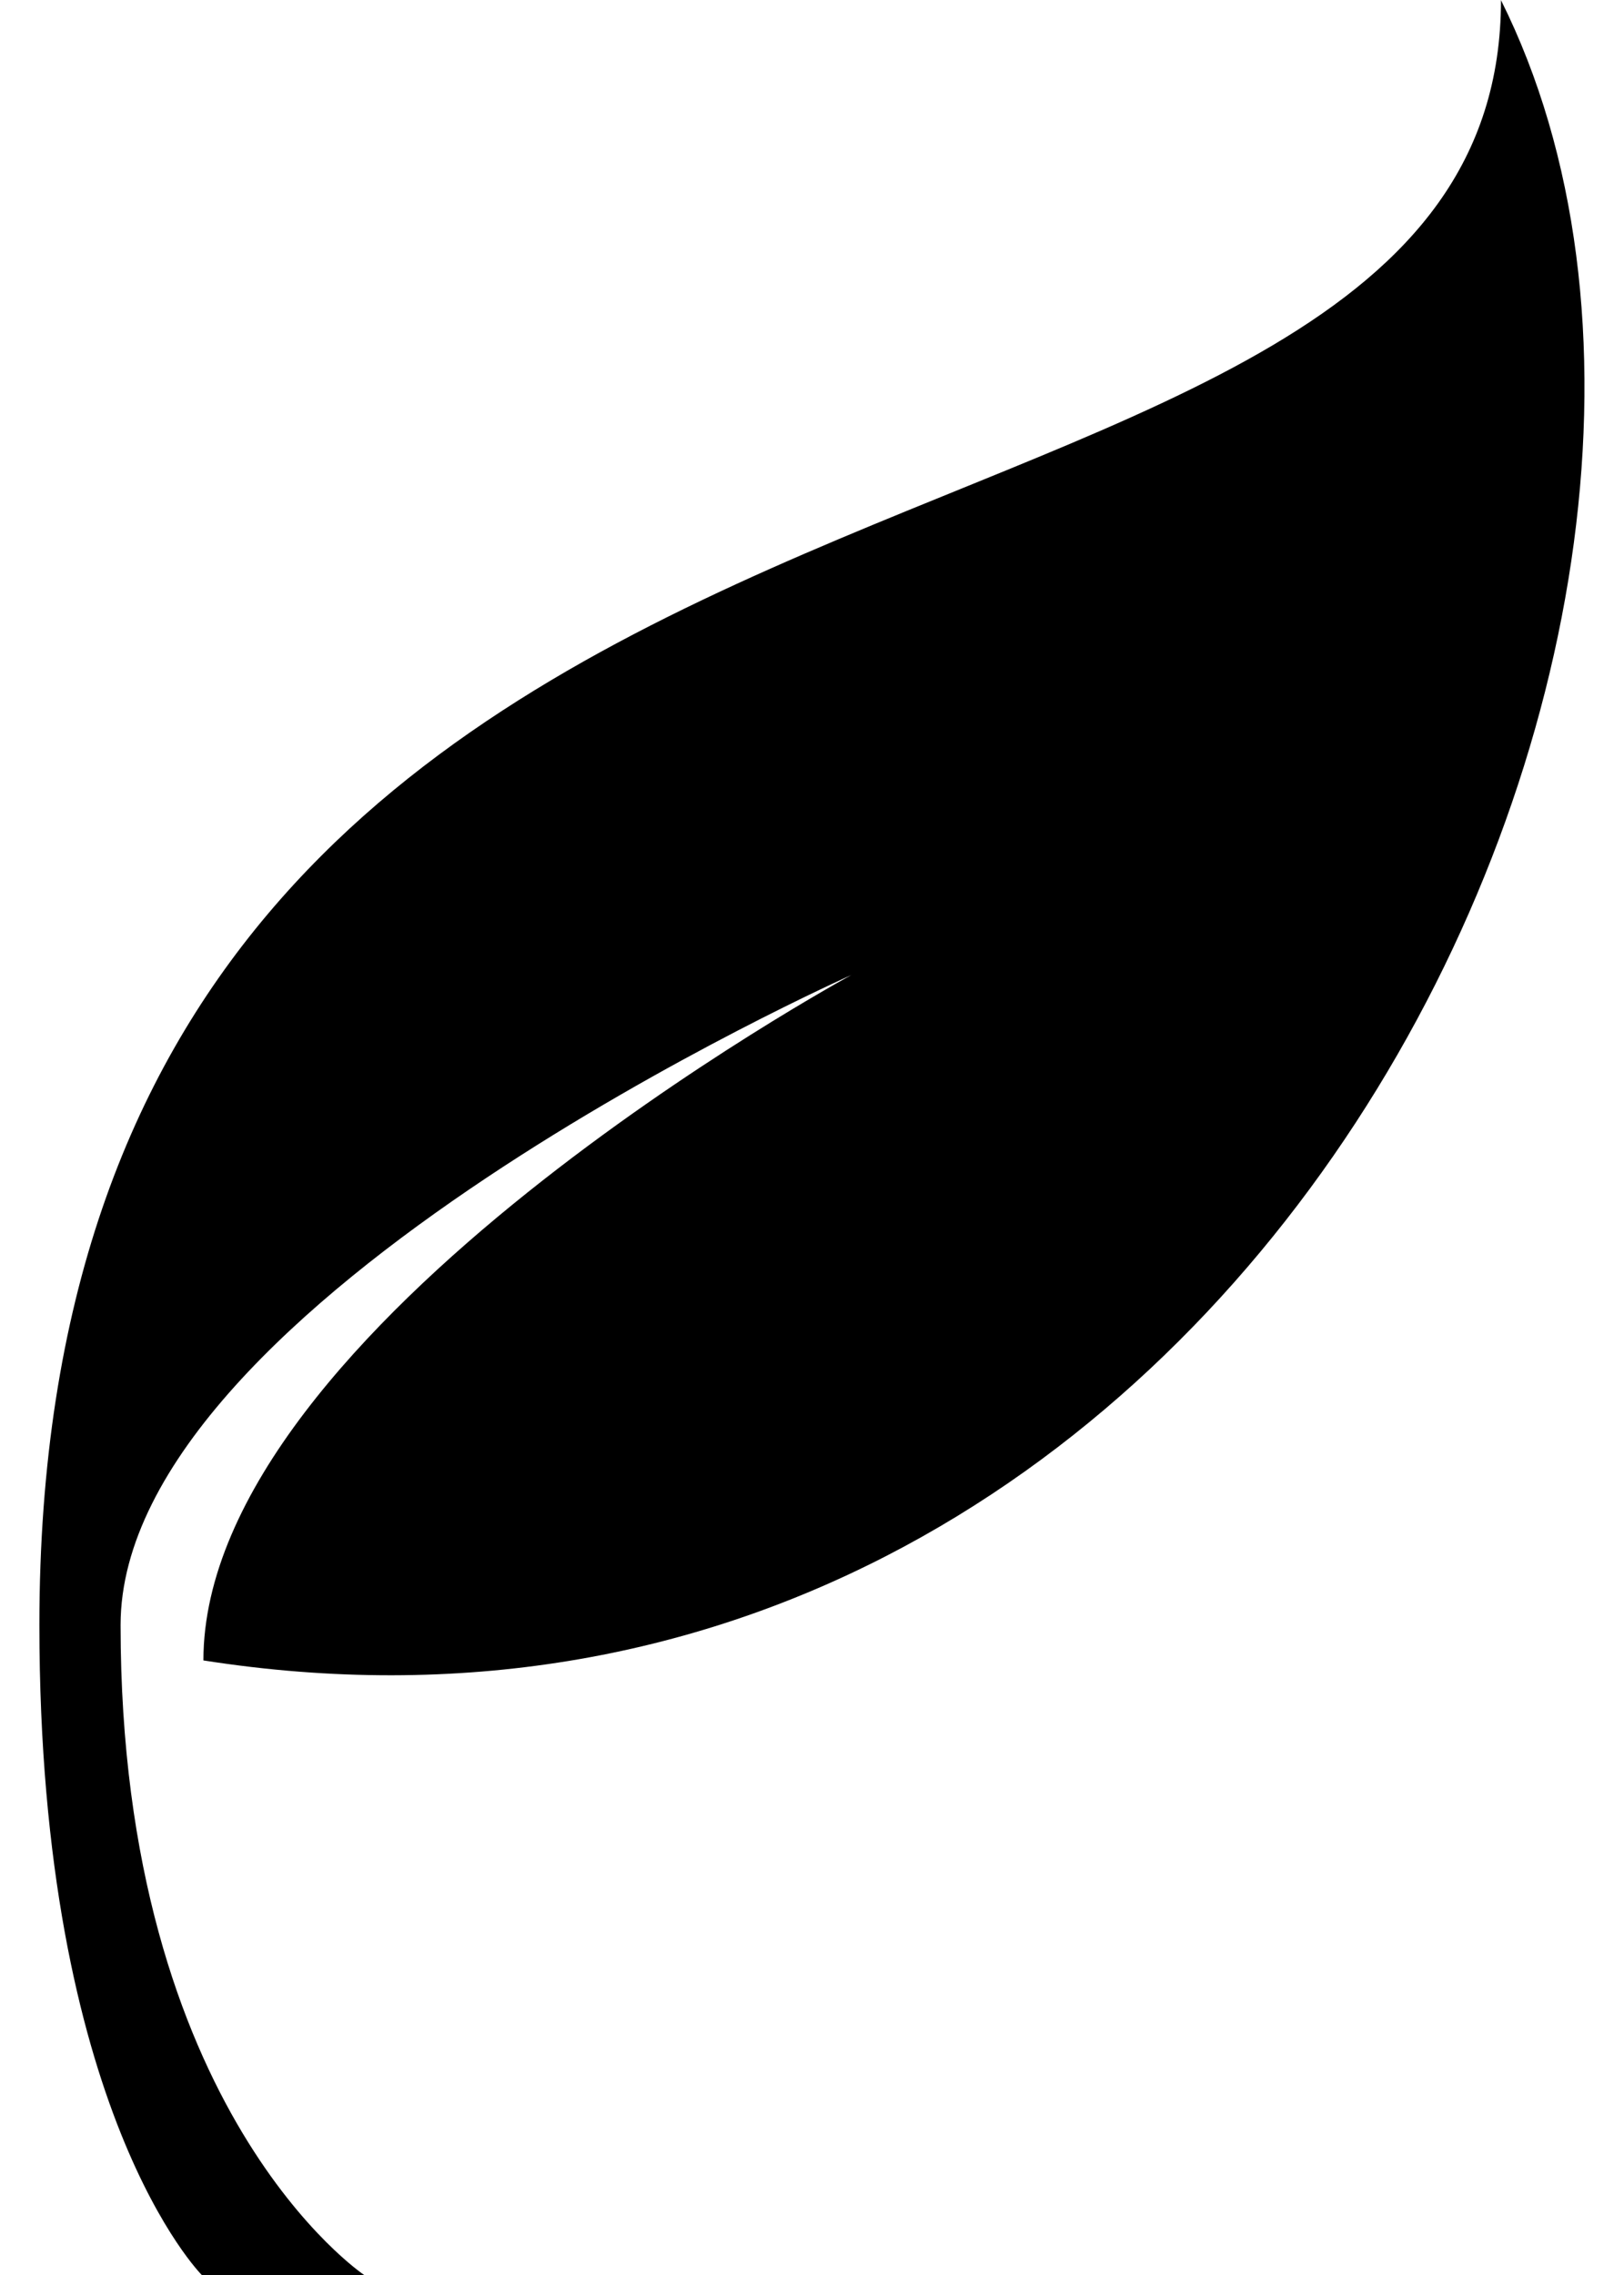 <svg width="20" height="28" viewBox="0 0 20 28" fill="none" xmlns="http://www.w3.org/2000/svg">
<path d="M18.485 0C18.485 8 0.485 4 0.485 20C0.485 26 2.485 28 2.485 28H4.485C4.485 28 1.485 26 1.485 20C1.485 16 10.485 12 10.485 12C10.485 12 2.505 16.328 2.505 20.436C15.238 22.43 22.287 7.606 18.484 0H18.485Z" fill="black"/>
</svg>
